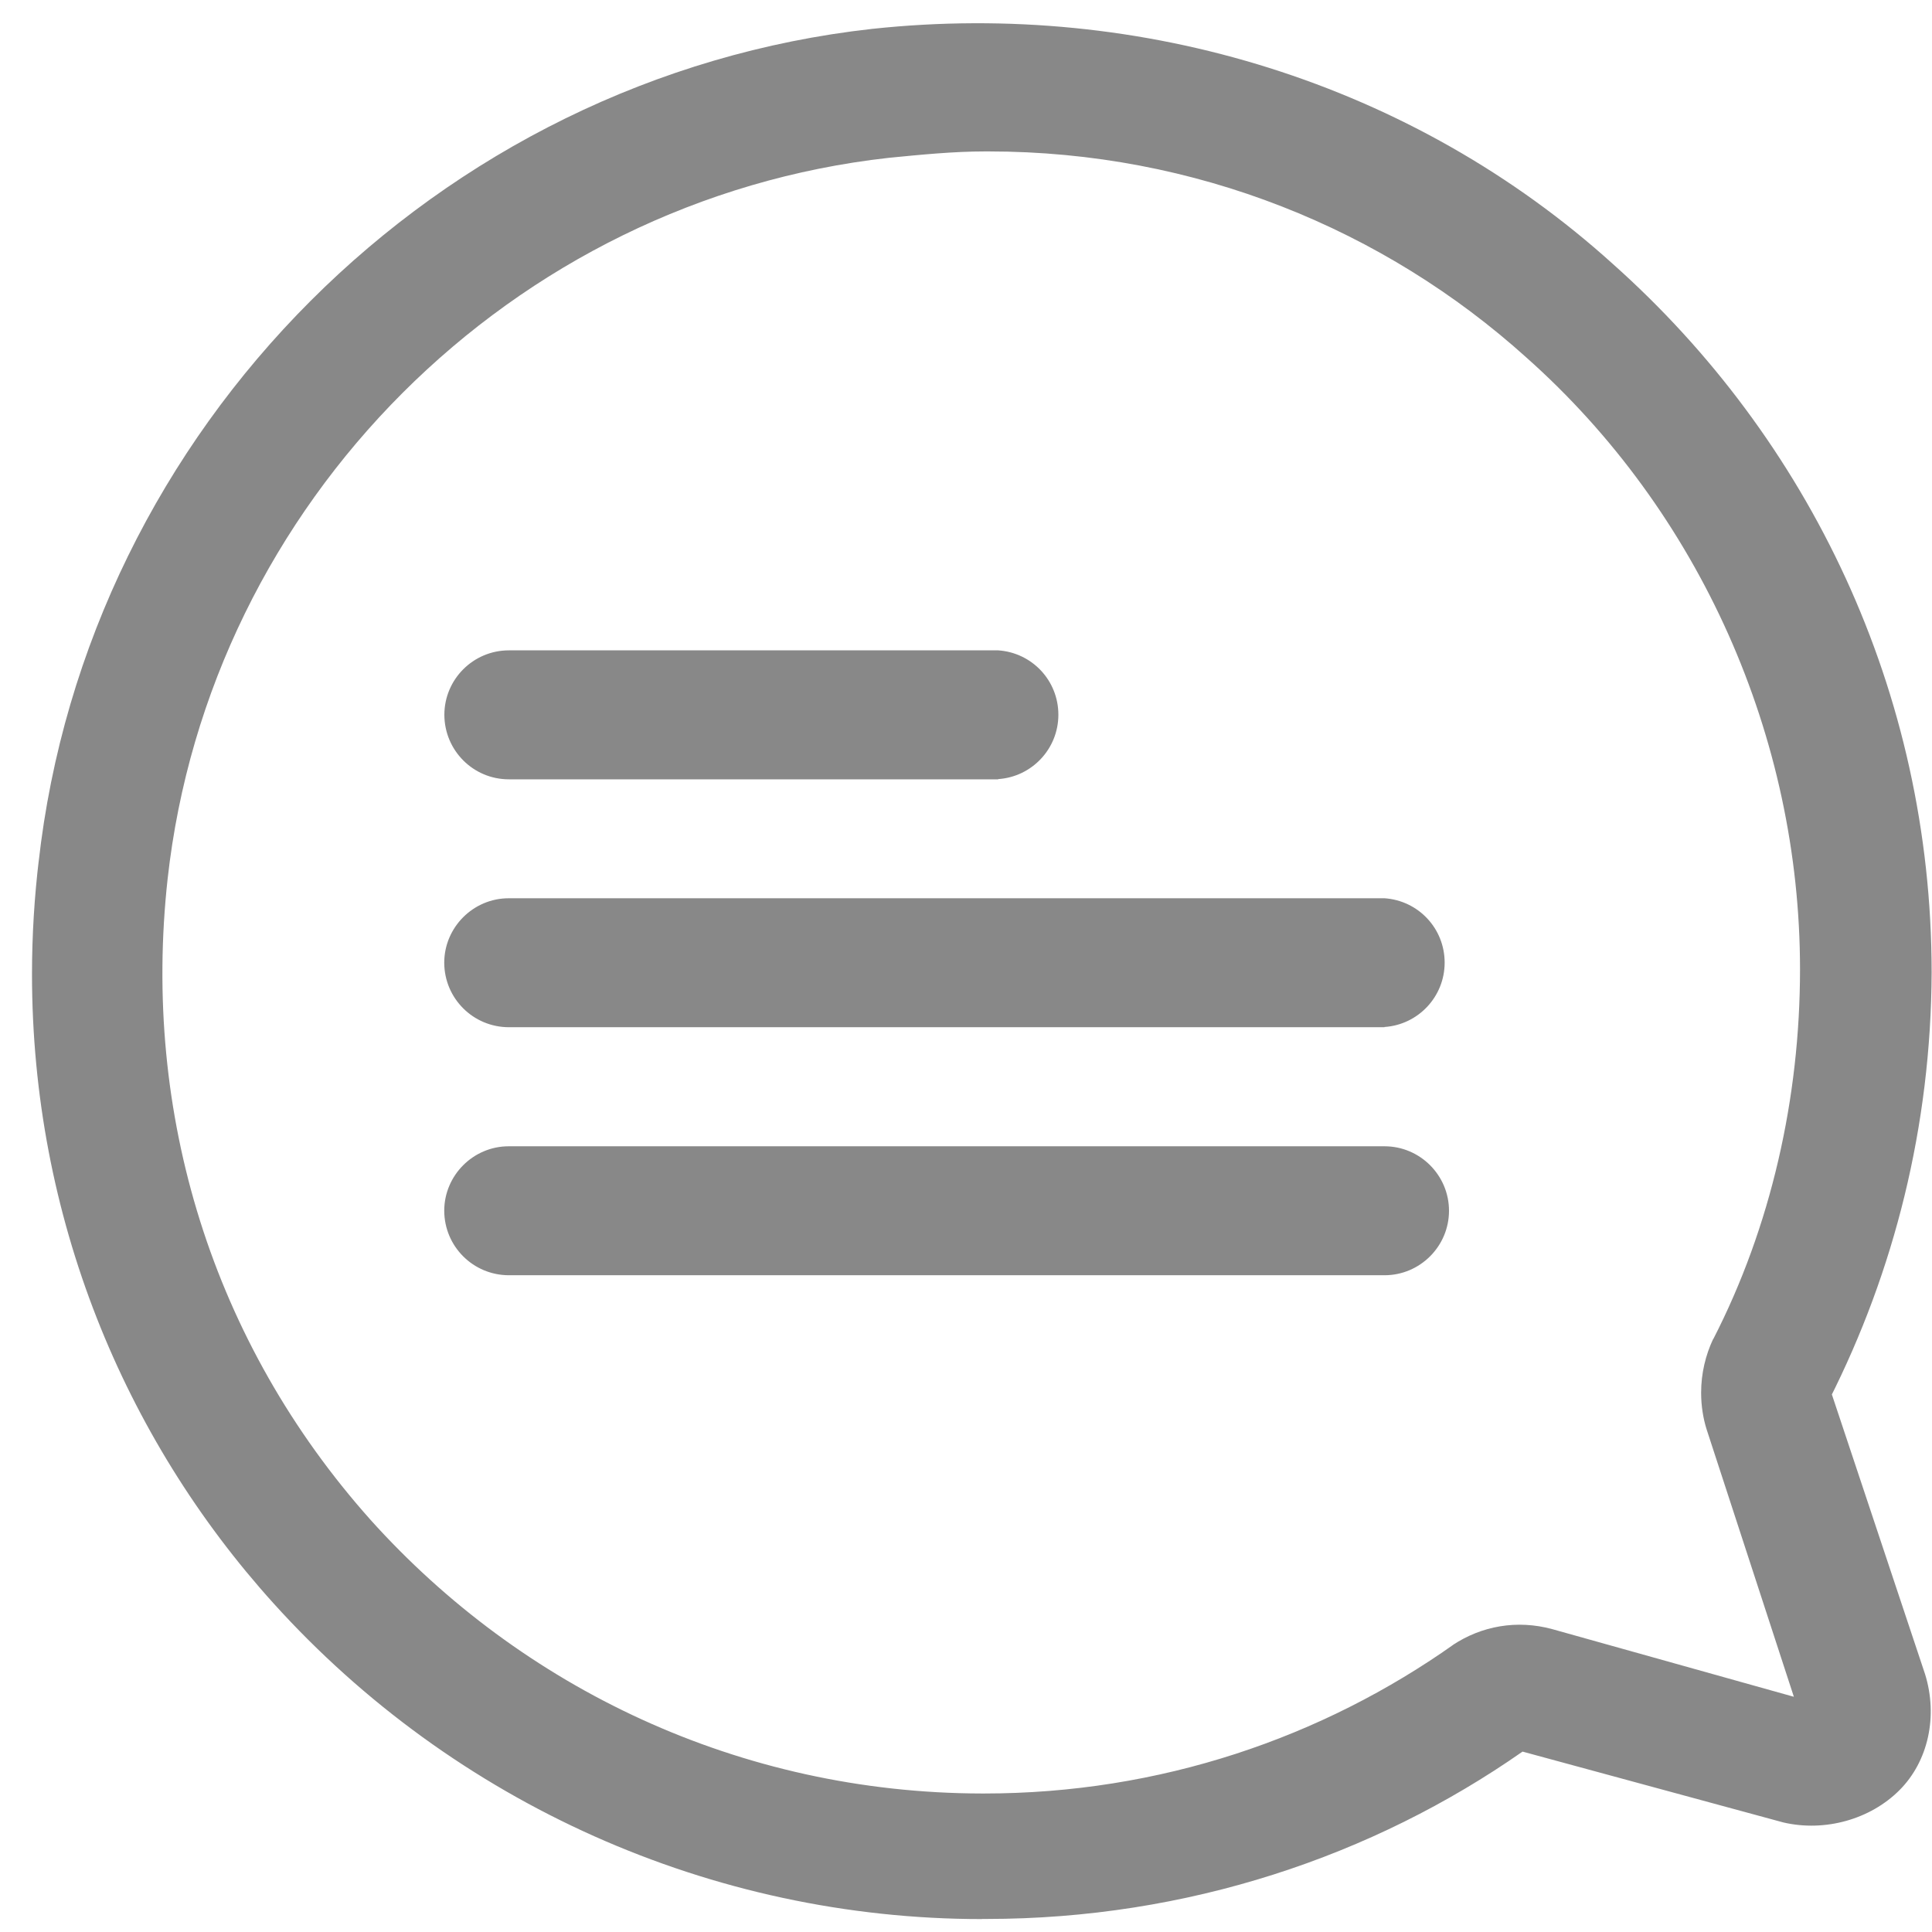 <!-- Generated by IcoMoon.io -->
<svg version="1.1" xmlns="http://www.w3.org/2000/svg" width="16" height="16" viewBox="0 0 16 16">
<title>remark</title>
<path fill="#888" d="M8.133 15.893c-2.24 0-4.373-0.96-5.867-2.614-1.242-1.374-2.001-3.204-2.001-5.211 0-0.325 0.020-0.644 0.058-0.959l-0.004 0.037c0.4-3.6 3.305-6.507 6.905-6.907 2.24-0.24 4.48 0.453 6.133 1.947 1.621 1.444 2.639 3.536 2.64 5.866v0.001c-0.005 1.274-0.31 2.475-0.848 3.539l0.021-0.046 0.773 2.32c0.107 0.347 0.027 0.72-0.213 0.96s-0.614 0.347-0.96 0.267l-2.161-0.587c-1.24 0.867-2.779 1.386-4.44 1.386-0.014 0-0.027 0-0.040 0h0.002zM8.161 1.254c-0.267 0-0.534 0.027-0.8 0.053-3.121 0.347-5.627 2.854-5.973 5.973-0.214 1.947 0.373 3.84 1.68 5.306 1.251 1.392 3.056 2.264 5.066 2.267h0.001c0.004 0 0.008 0 0.014 0 1.454 0 2.8-0.46 3.901-1.242l-0.021 0.014c0.24-0.16 0.534-0.213 0.827-0.133l2 0.56-0.722-2.213c-0.029-0.091-0.046-0.196-0.046-0.305 0-0.161 0.037-0.313 0.101-0.448l-0.002 0.007c0.48-0.934 0.72-2 0.72-3.066 0-1.92-0.827-3.787-2.267-5.067-1.175-1.059-2.739-1.706-4.454-1.706-0.009 0-0.019 0-0.028 0h0.002zM8.267 6.454h-4.053c-0.295-0-0.533-0.239-0.534-0.534v0c0-0.295 0.24-0.534 0.534-0.534h4.053c0.28 0.019 0.498 0.25 0.498 0.533s-0.22 0.514-0.497 0.533h-0.002zM11.466 8.507h-7.253c-0.295-0.001-0.533-0.239-0.534-0.534v0c0-0.293 0.24-0.534 0.534-0.534h7.253c0.28 0.019 0.498 0.25 0.498 0.533s-0.22 0.514-0.497 0.533h-0.002zM11.466 10.561h-7.253c-0.295-0.001-0.533-0.239-0.534-0.534v0c0-0.293 0.24-0.534 0.534-0.534h7.253c0.294 0 0.534 0.24 0.534 0.534s-0.24 0.534-0.534 0.534z" />
</svg>
